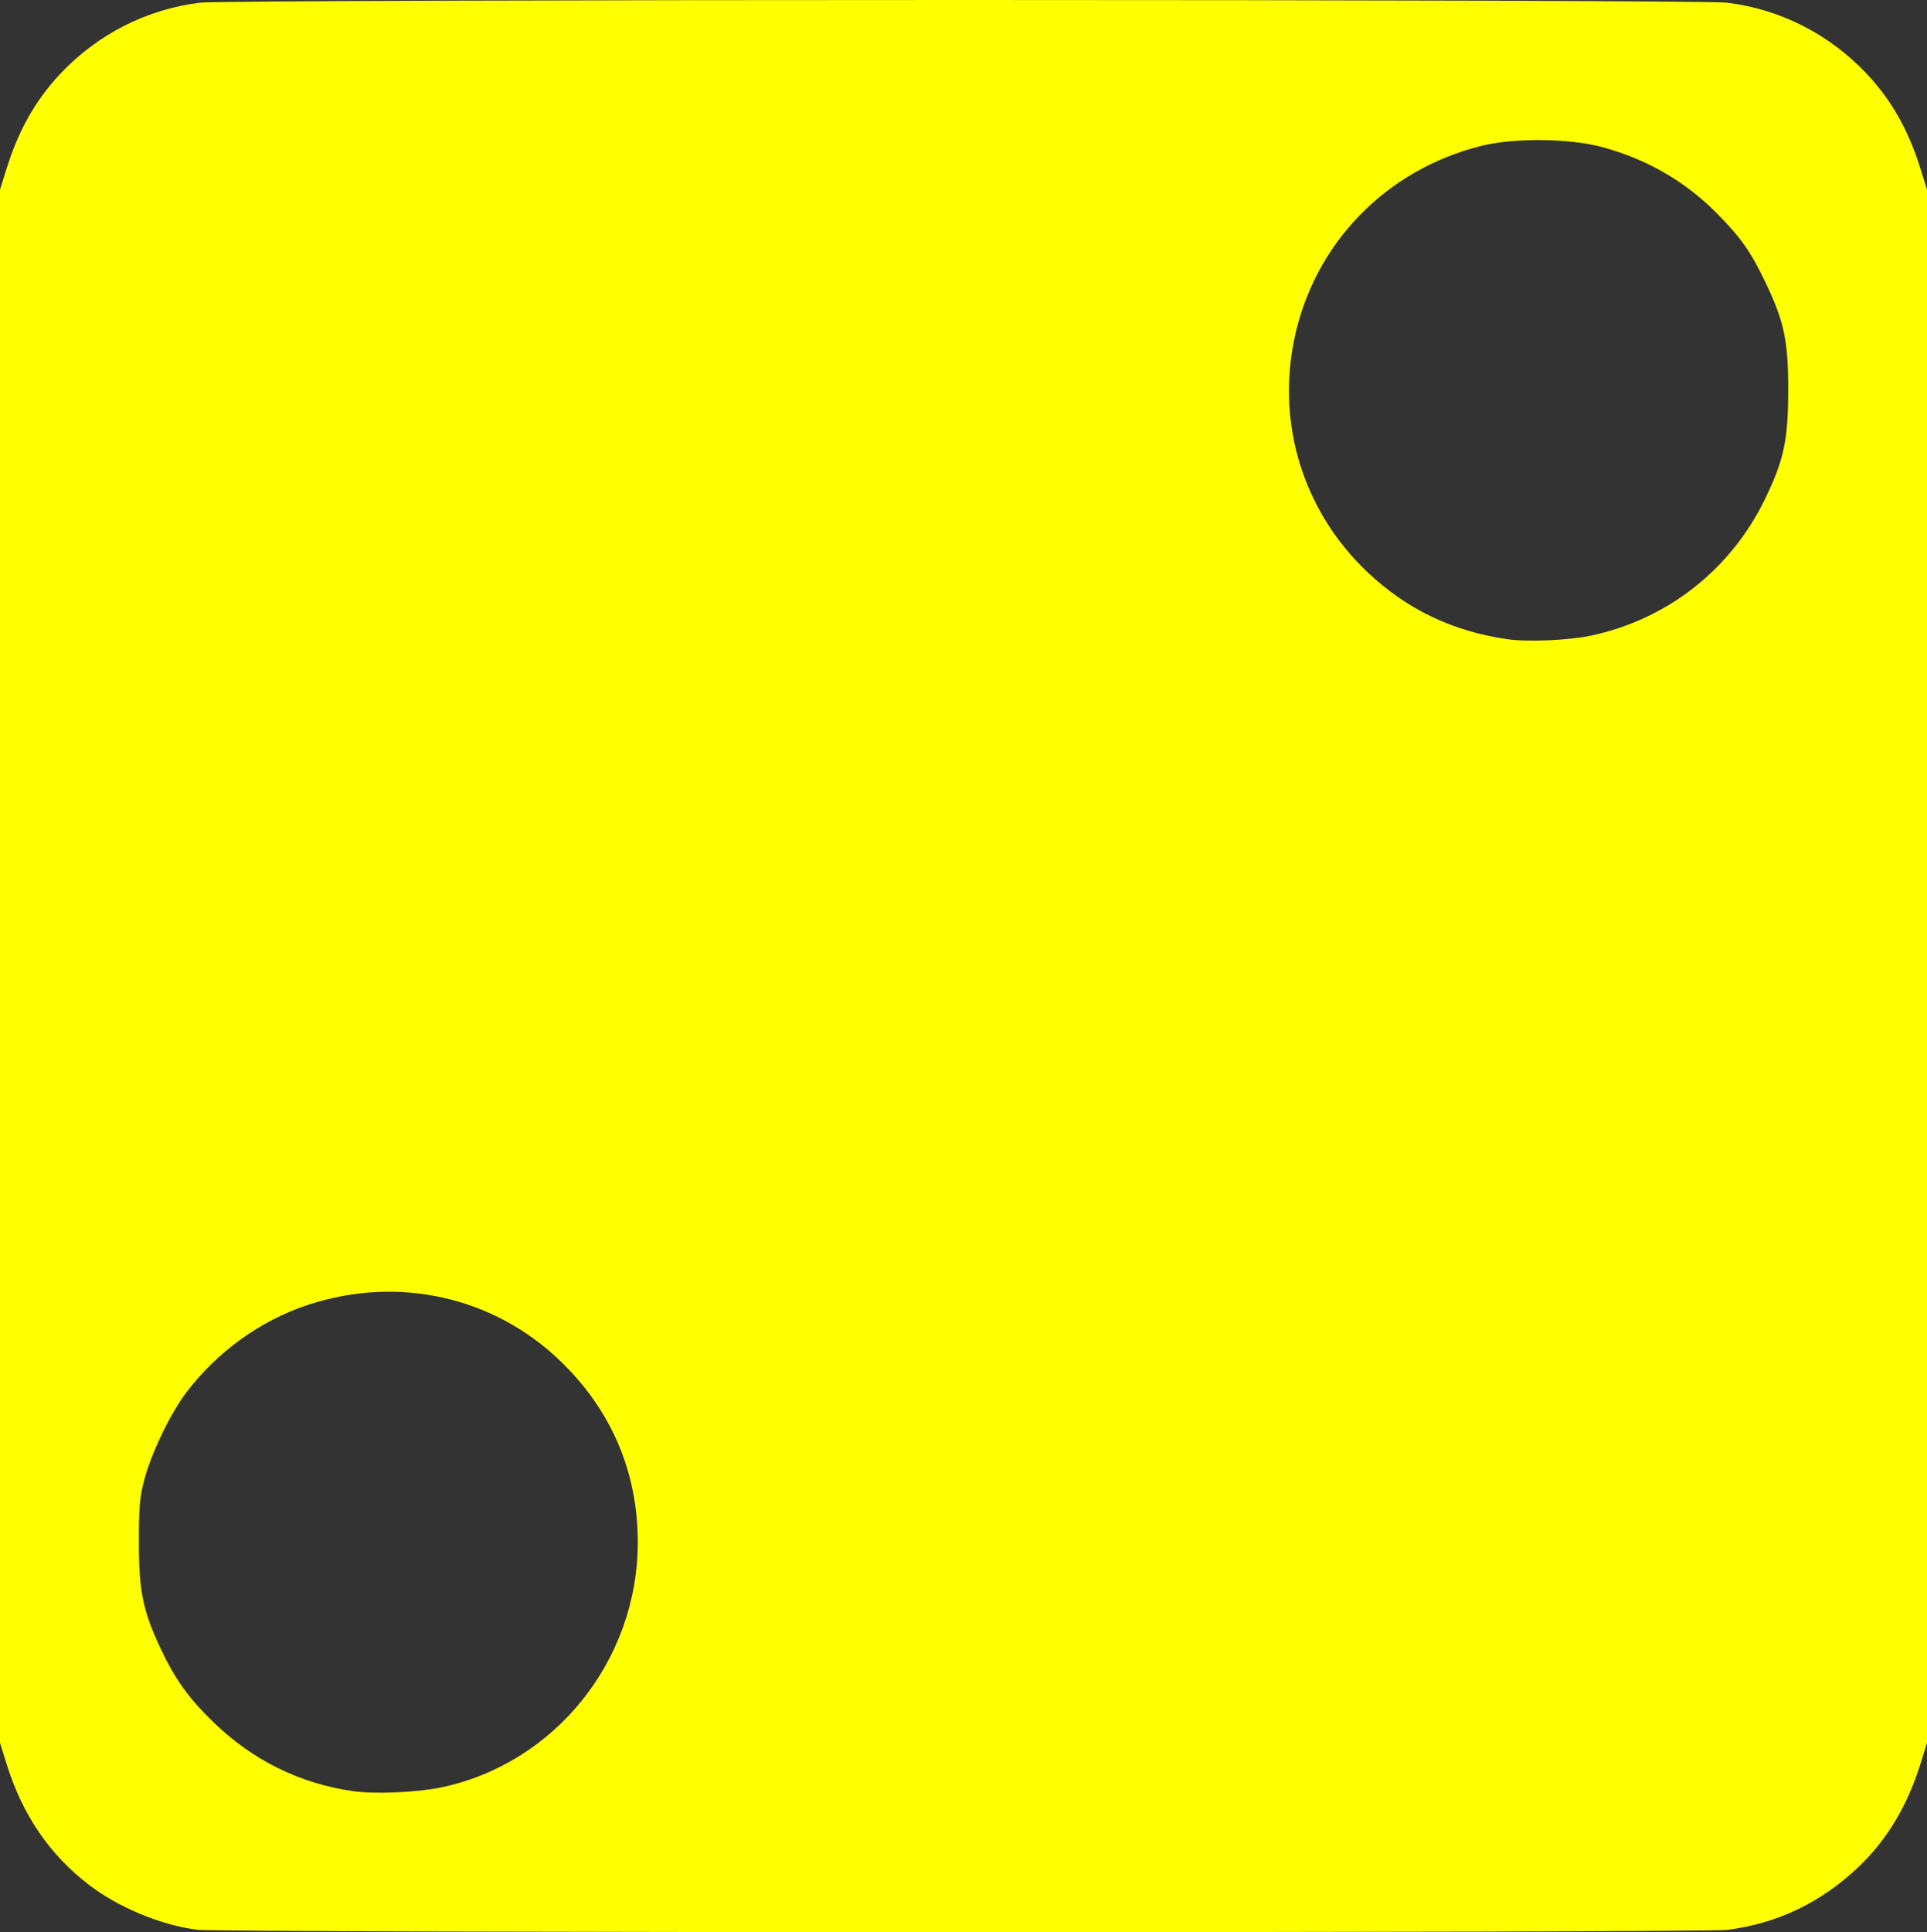 <?xml version="1.0" encoding="UTF-8" standalone="no"?>
<svg
   width="540.332"
   height="541.675"
   version="1.1"
   id="svg10"
   sodipodi:docname="dice-2.svg"
   inkscape:version="1.1 (c68e22c387, 2021-05-23)"
   inkscape:export-filename="C:\Users\varun\Code\imperials\ui_next\public\assets\dice\dice-2.png"
   inkscape:export-xdpi="46.02"
   inkscape:export-ydpi="46.02"
   xmlns:inkscape="http://www.inkscape.org/namespaces/inkscape"
   xmlns:sodipodi="http://sodipodi.sourceforge.net/DTD/sodipodi-0.dtd"
   xmlns="http://www.w3.org/2000/svg"
   xmlns:svg="http://www.w3.org/2000/svg">
  <rect width="100%" height="100%" fill="#333333" stroke="none"/>
  <defs
     id="defs14" />
  <sodipodi:namedview
     id="namedview12"
     pagecolor="#ffffff"
     bordercolor="#666666"
     borderopacity="1.0"
     inkscape:pageshadow="2"
     inkscape:pageopacity="0.0"
     inkscape:pagecheckerboard="0"
     showgrid="false"
     inkscape:zoom="0.53535037"
     inkscape:cx="210.14275"
     inkscape:cy="-139.1612"
     inkscape:window-width="1920"
     inkscape:window-height="991"
     inkscape:window-x="1911"
     inkscape:window-y="-9"
     inkscape:window-maximized="1"
     inkscape:current-layer="svg10"
     fit-margin-top="0"
     fit-margin-left="0"
     fit-margin-right="0"
     fit-margin-bottom="0" />
  <path
     style="fill:#ffff00;stroke:none;stroke-width:0.696;stroke-miterlimit:4;stroke-dasharray:none;stop-color:#000000"
     d="M 55.214,540.995 C 45.044,539.685 33.054,534.682 24.777,528.294 13.855,519.863 6.338,508.825 1.915,494.725 L 0,488.622 V 270.892 53.162 L 1.915,47.058 C 5.274,36.348 10.09,27.892 16.979,20.609 27.426,9.565 41.062,2.629 56.01,0.754 c 8.02,-1.006 420.292,-1.006 428.313,0 14.948,1.874 28.584,8.811 39.031,19.855 6.889,7.283 11.705,15.738 15.064,26.449 l 1.915,6.104 V 270.892 488.622 l -1.915,6.104 c -3.646,11.625 -9.384,21.144 -17.279,28.667 -10.439,9.948 -22.829,15.883 -36.816,17.637 -7.041,0.883 -422.241,0.85 -429.108,-0.034 z m 68.399,-39.884 c 31.973,-6.65 55.224,-35.594 55.224,-68.745 0,-19.725 -7.445,-37.111 -21.789,-50.882 -18.82,-18.068 -45.541,-23.973 -70.787,-15.644 -13.193,4.353 -25.34,13.109 -33.997,24.508 -4.445,5.852 -9.759,16.846 -11.751,24.308 -1.345,5.038 -1.576,7.635 -1.576,17.71 0,13.812 1.134,19.281 6.244,30.108 3.913,8.292 7.812,13.701 14.645,20.322 11.065,10.721 24.333,17.258 39.314,19.37 5.972,0.842 17.802,0.332 24.472,-1.055 z M 445.967,178.228 c 21.455,-4.513 39.292,-18.466 48.903,-38.253 5.347,-11.009 6.521,-16.497 6.54,-30.559 0.019,-13.999 -1.125,-19.355 -6.523,-30.559 -4.042,-8.387 -6.796,-12.286 -13.415,-18.987 -8.949,-9.059 -19.915,-15.374 -32.46,-18.691 -9.166,-2.424 -24.435,-2.565 -33.535,-0.311 -26.958,6.677 -47.122,27.534 -52.612,54.42 -4.902,24.006 2.765,48.261 20.59,65.134 11.025,10.436 23.992,16.631 39.345,18.796 5.595,0.789 17.033,0.3 23.169,-0.99 z"
     id="path886" />
</svg>
